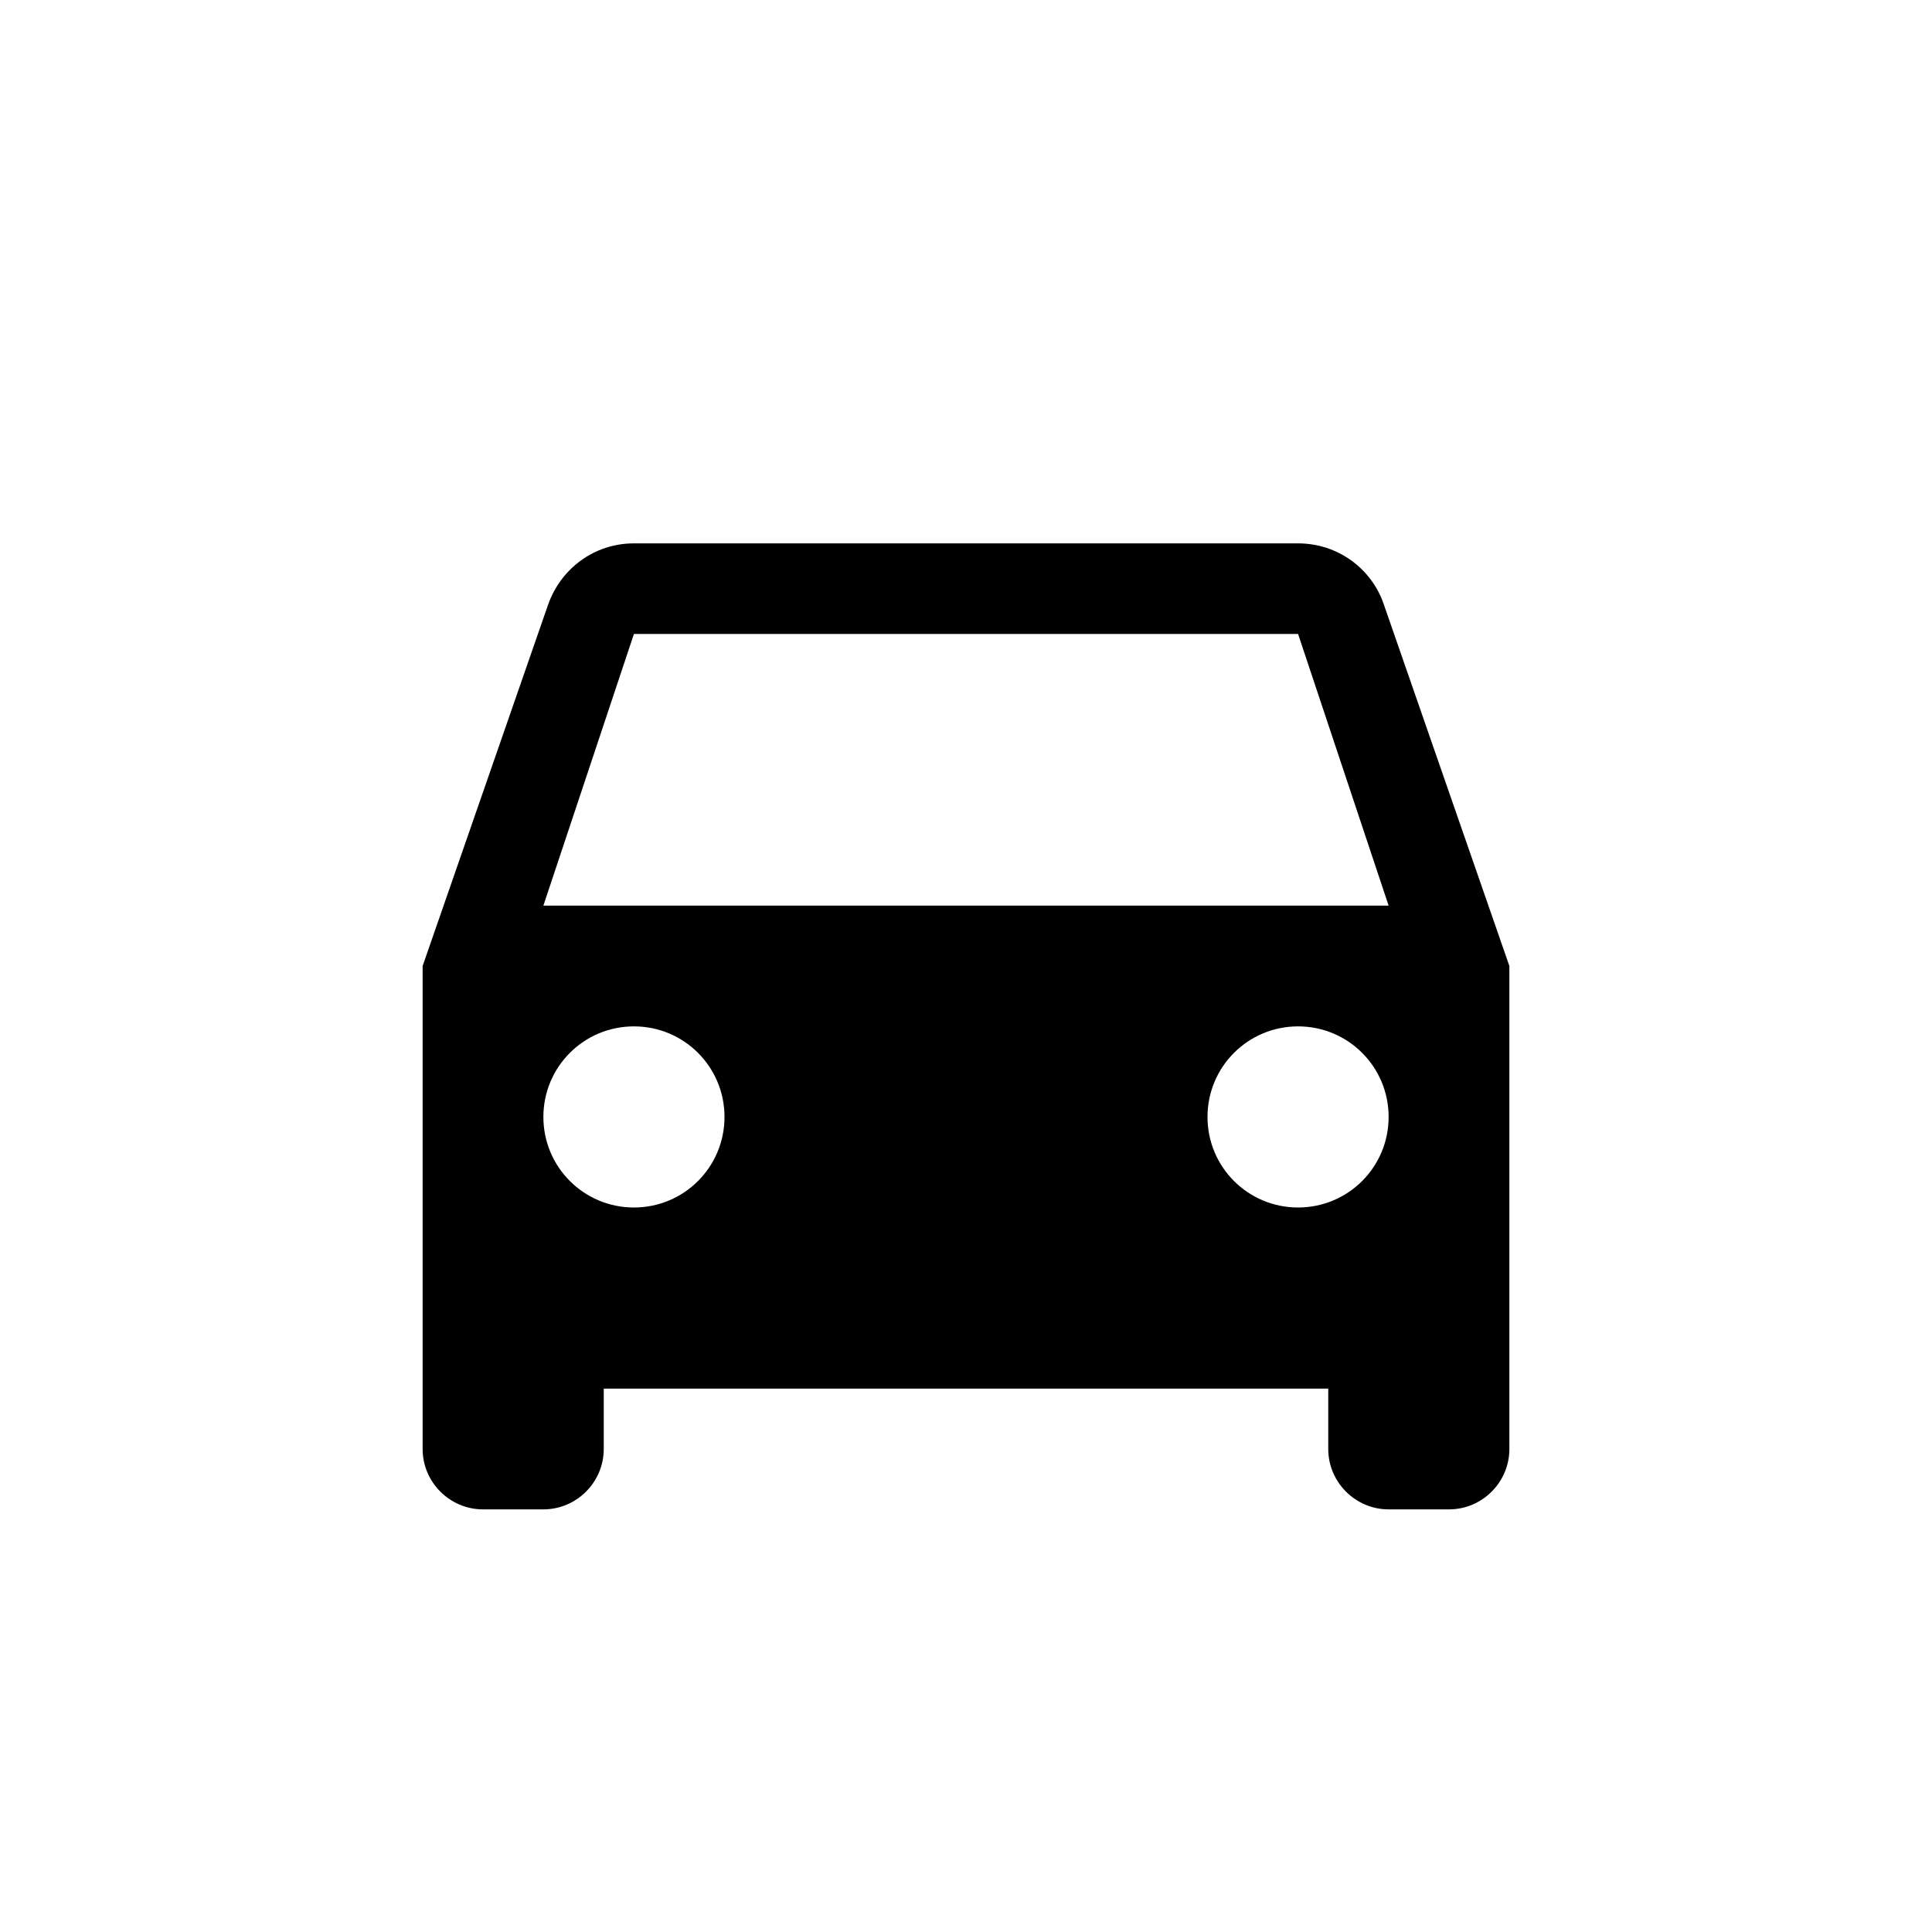 <?xml version="1.0" encoding="UTF-8"?>
<svg width="32px" height="32px" viewBox="0 0 32 32" version="1.1" xmlns="http://www.w3.org/2000/svg" xmlns:xlink="http://www.w3.org/1999/xlink">
    <!-- Generator: Sketch 40.3 (33839) - http://www.bohemiancoding.com/sketch -->
    <title>ic_travel</title>
    <desc>Created with Sketch.</desc>
    <defs></defs>
    <g id="Icons" stroke="none" stroke-width="1" fill="none" fill-rule="evenodd">
        <g id="Desktop-HD-Copy" transform="translate(-81, -363)"></g>
        <g id="ic_travel">
            <g id="ic_" transform="translate(4, 4)" stroke-opacity="0.008" stroke="#000000" stroke-width="1.33333335e-11">
                <polygon id="Stroke-1" points="0 0 24 0 24 24 0 24"></polygon>
            </g>
            <g id="Page-1" transform="translate(4, 4)">
                <polygon id="Stroke-1" stroke-opacity="0.008" stroke="#000000" stroke-width="1.33333335e-11" points="0 0 24 0 24 24 0 24"></polygon>
                <path d="M18.92,6.01 C18.72,5.42 18.16,5 17.5,5 L6.5,5 C5.84,5 5.29,5.42 5.08,6.01 L3,12 L3,20 C3,20.55 3.45,21 4,21 L5,21 C5.55,21 6,20.55 6,20 L6,19 L18,19 L18,20 C18,20.55 18.45,21 19,21 L20,21 C20.55,21 21,20.55 21,20 L21,12 L18.92,6.01 L18.92,6.01 Z M6.5,16 C5.67,16 5,15.33 5,14.5 C5,13.67 5.67,13 6.5,13 C7.33,13 8,13.67 8,14.5 C8,15.33 7.33,16 6.5,16 L6.5,16 Z M17.5,16 C16.67,16 16,15.33 16,14.5 C16,13.67 16.67,13 17.5,13 C18.33,13 19,13.67 19,14.5 C19,15.33 18.33,16 17.5,16 L17.5,16 Z M5,11 L6.5,6.5 L17.5,6.5 L19,11 L5,11 L5,11 Z" id="Fill-2" fill="#000000"></path>
            </g>
        </g>
    </g>
</svg>